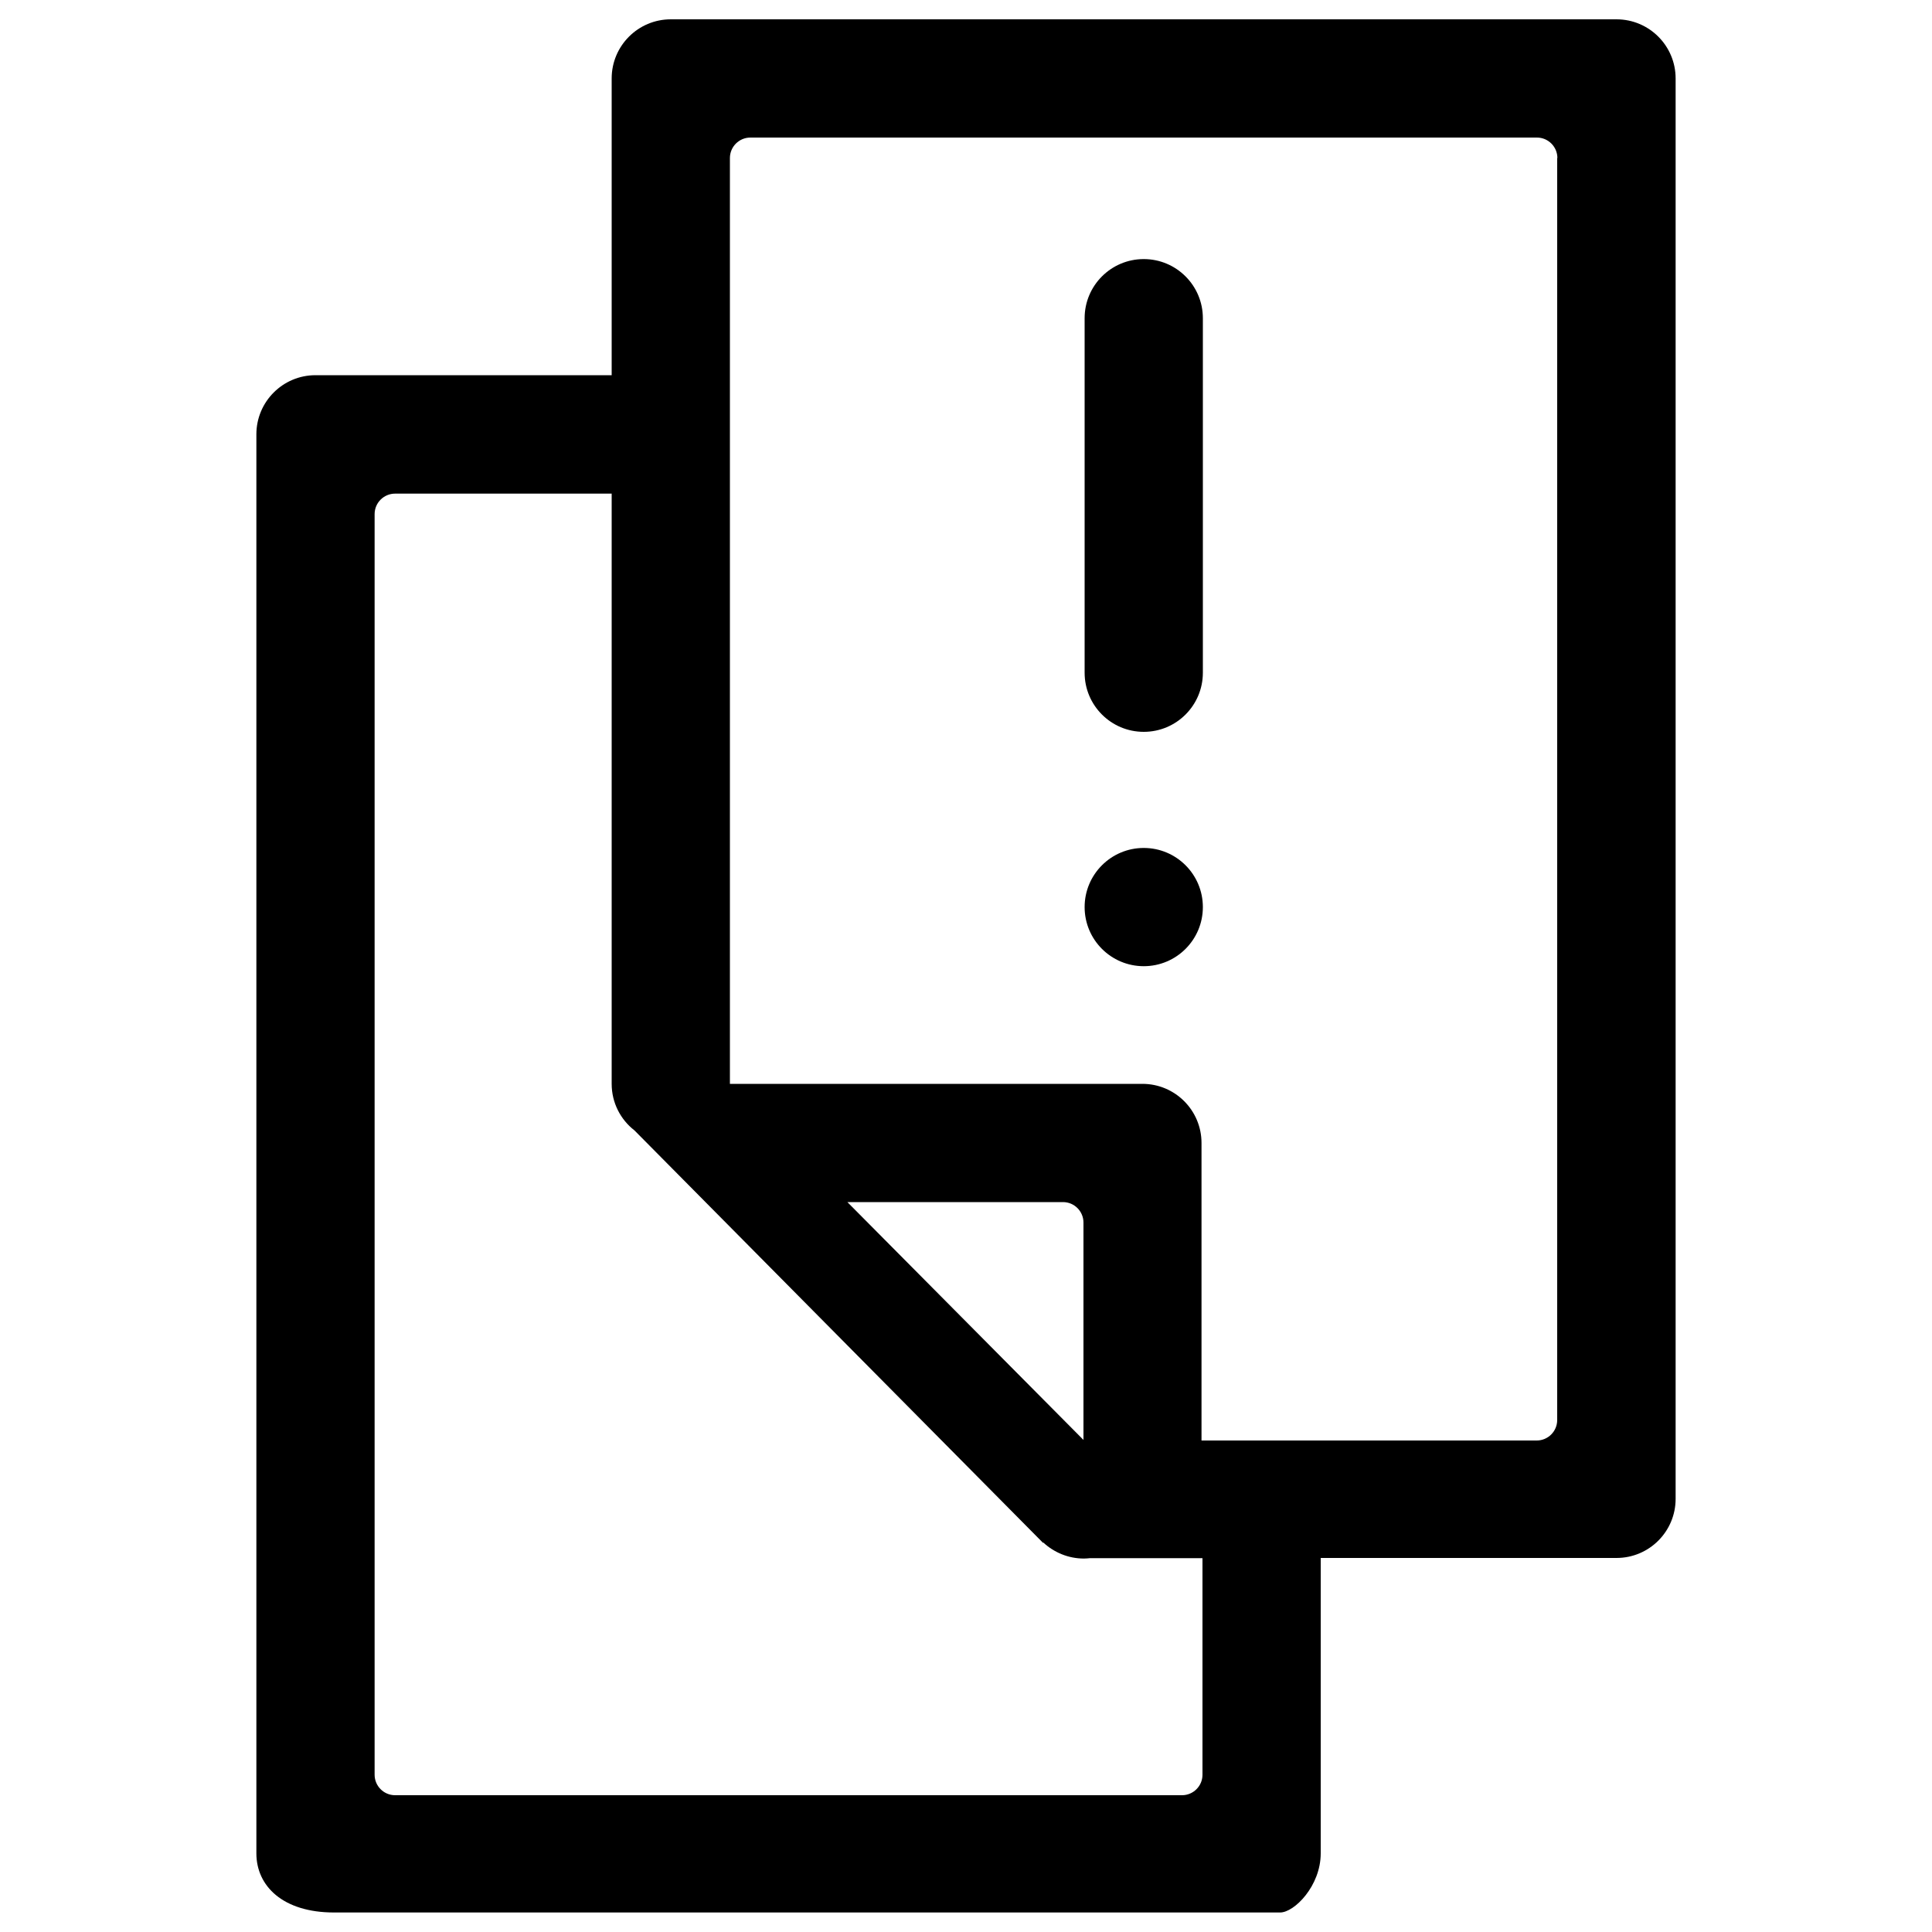 <?xml version="1.0" encoding="utf-8"?>
<!-- Svg Vector Icons : http://www.onlinewebfonts.com/icon -->
<!DOCTYPE svg PUBLIC "-//W3C//DTD SVG 1.1//EN" "http://www.w3.org/Graphics/SVG/1.1/DTD/svg11.dtd">
<svg version="1.1" xmlns="http://www.w3.org/2000/svg" xmlns:xlink="http://www.w3.org/1999/xlink" x="0px" y="0px" viewBox="0 0 1000 1000" enable-background="new 0 0 1000 1000" xml:space="preserve">
<g><path d="M622.6,469.5c0,16.9-13.7,30.6-30.6,30.6c-16.9,0-30.6-13.7-30.6-30.6c0-16.9,13.7-30.6,30.6-30.6C608.9,438.9,622.6,452.6,622.6,469.5z M867.3,40.6v735.2c0,16.9-13.7,30.6-30.6,30.6H683.6v152.9c0,16.9-13.7,30.6-21,30.6H172.9c-26.5,0-40.2-13.7-40.2-30.6V224.8c0-16.9,13.7-30.6,30.6-30.6h153.3V40.6c0-16.9,13.7-30.6,30.6-30.6h489.5C853.6,10,867.3,23.7,867.3,40.6z M560.8,632.8c0-5.8-4.7-10.6-10.6-10.6H438.6l122.2,123.1V632.8z M622.3,806.5h-58.1c-1.1,0.1-2.1,0.2-3.2,0.2c-8.1,0-15.5-3.2-21-8.3l-0.1,0.2L328.4,585.1c-7.2-5.6-11.8-14.3-11.8-24.1V255.5H204.5c-5.8,0-10.6,4.7-10.6,10.6v652.5c0,5.8,4.7,10.6,10.6,10.6h407.3c5.8,0,10.6-4.7,10.6-10.6V806.5z M806.1,81.8c0-5.8-4.7-10.6-10.6-10.6H388.4c-5.8,0-10.6,4.7-10.6,10.6V561h213.5c16.9,0,30.6,13.7,30.6,30.6v154h173.5c5.8,0,10.6-4.7,10.6-10.6V81.8z M592,378.8c16.9,0,30.6-13.7,30.6-30.6V164.7c0-16.9-13.7-30.6-30.6-30.6s-30.6,13.7-30.6,30.6v183.5C561.4,365.1,575.1,378.8,592,378.8z"/></g>
</svg>